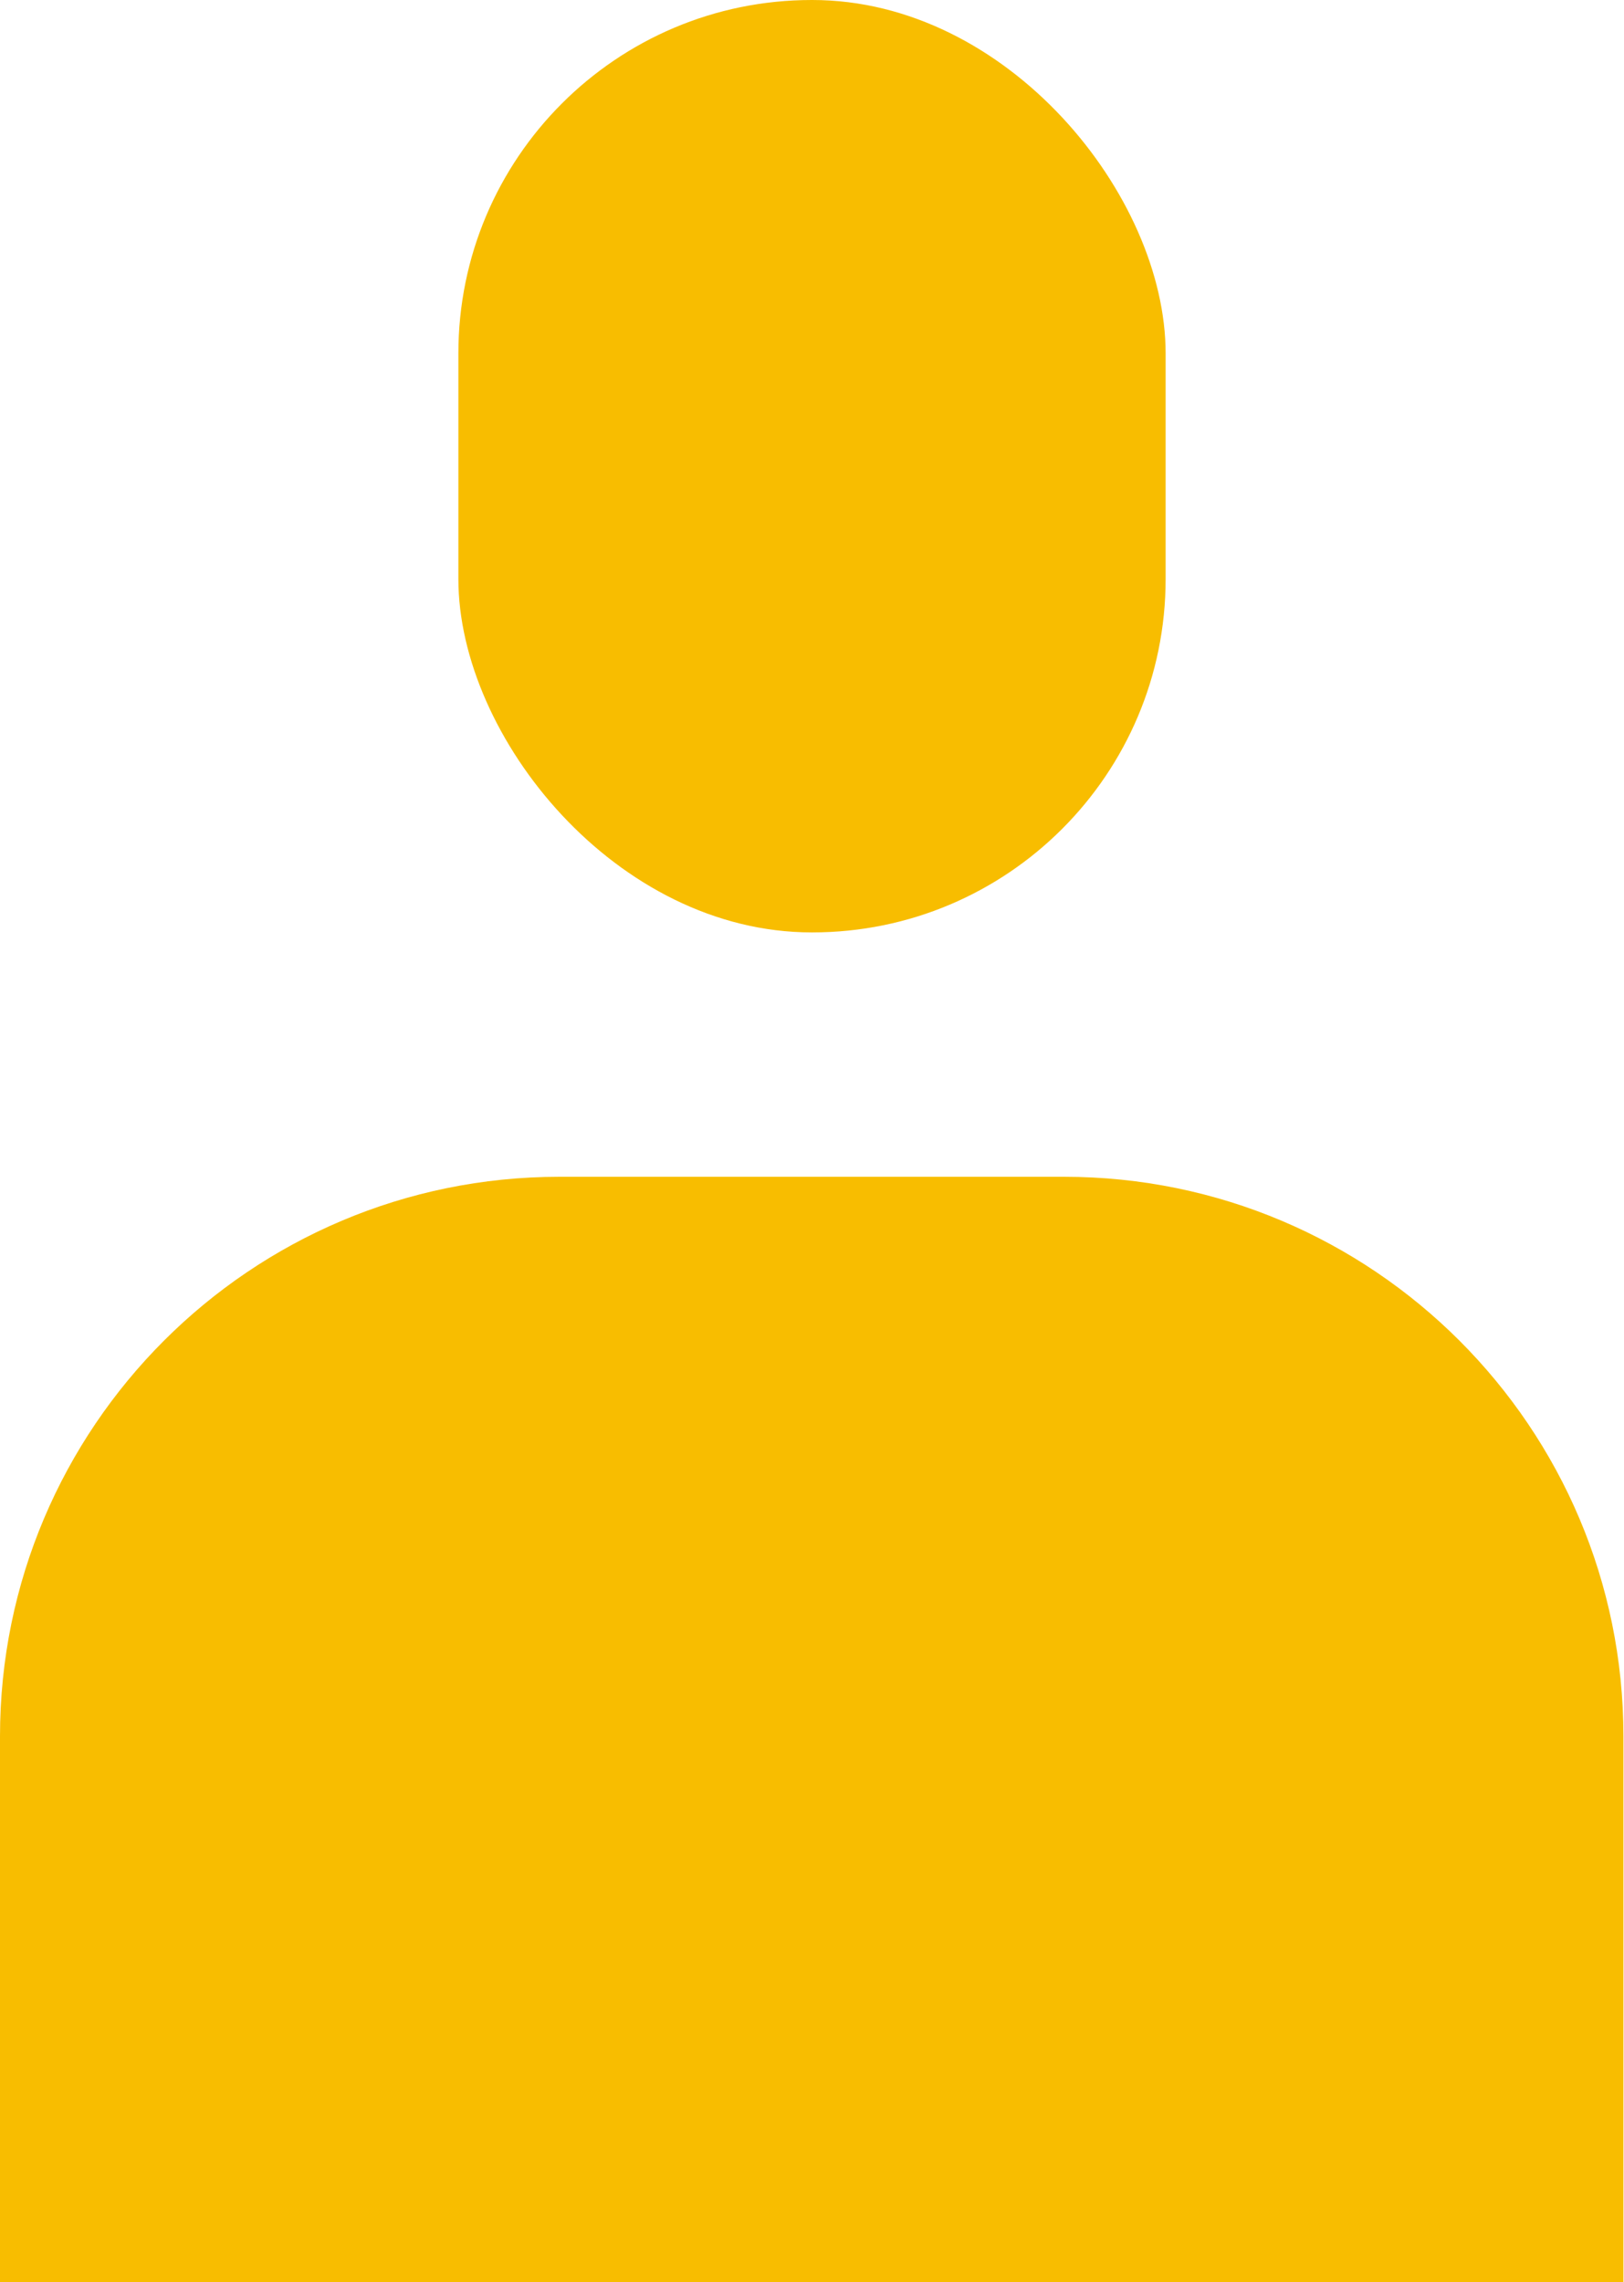 <?xml version="1.0" encoding="UTF-8"?>
<svg id="Capa_2" data-name="Capa 2" xmlns="http://www.w3.org/2000/svg" viewBox="0 0 28.45 39.97">
  <defs>
    <style>
      .cls-1 {
        fill: #f8bd00;
      }
    </style>
  </defs>
  <g id="Layer_3" data-name="Layer 3">
    <path class="cls-1" d="m9.8,20.61h8.84c5.41,0,9.8,4.39,9.8,9.8v9.56H0v-9.56c0-5.41,4.39-9.8,9.8-9.8Z"/>
    <rect class="cls-1" x="8.03" y="0" width="12.39" height="16.33" rx="6.19" ry="6.19"/>
  </g>
</svg>